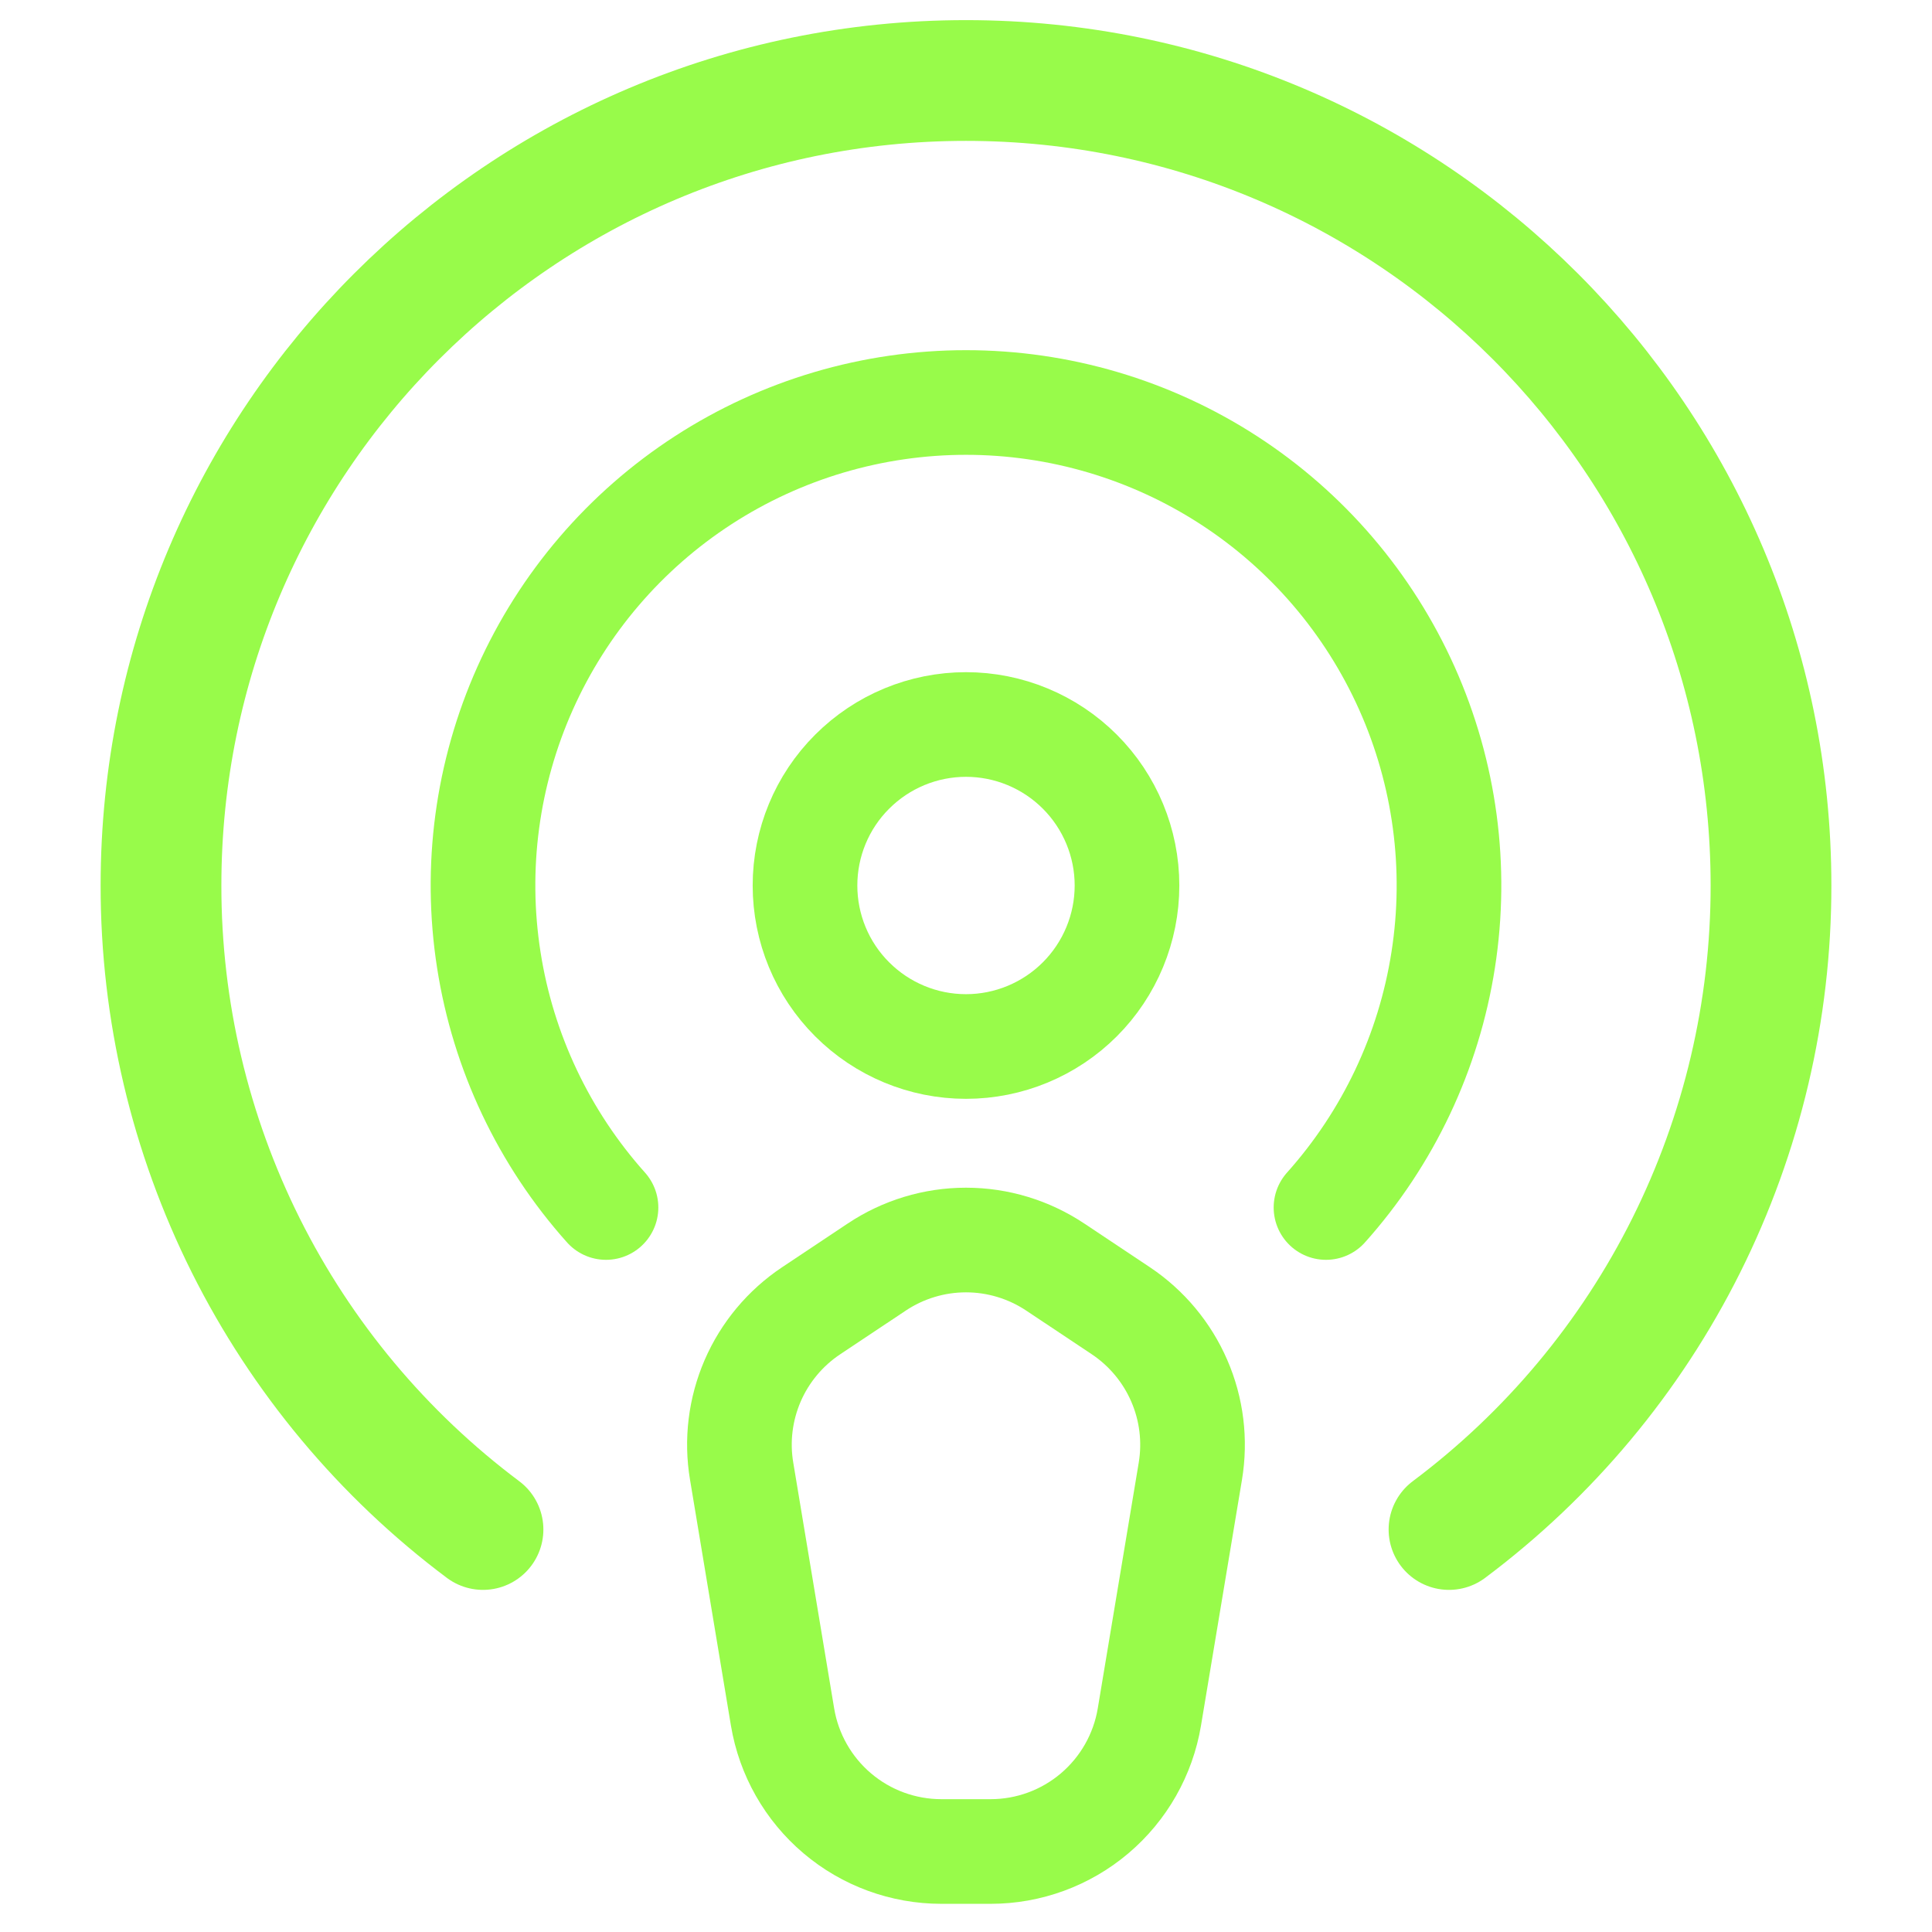 <svg width="24" height="24" viewBox="0 0 24 24" fill="none" xmlns="http://www.w3.org/2000/svg">
<path d="M6 19C4.757 18.069 3.749 16.862 3.054 15.473C2.36 14.084 1.999 12.553 2 11C2 5.477 6.477 1 12 1C17.523 1 22 5.477 22 11C22.001 12.553 21.64 14.084 20.946 15.473C20.252 16.862 19.243 18.069 18 19" stroke="#98FB4A" stroke-width="1.5" stroke-linecap="round" stroke-linejoin="round"/>
<path d="M6 19C4.757 18.069 3.749 16.862 3.054 15.473C2.36 14.084 1.999 12.553 2 11C2 5.477 6.477 1 12 1C17.523 1 22 5.477 22 11C22.001 12.553 21.64 14.084 20.946 15.473C20.252 16.862 19.243 18.069 18 19" stroke="#98FB4A" stroke-width="1.3" stroke-linecap="round" stroke-linejoin="round"/>
<path d="M7.528 15C6.756 14.137 6.25 13.068 6.072 11.924C5.893 10.779 6.05 9.608 6.523 8.55C6.996 7.493 7.764 6.595 8.736 5.965C9.708 5.335 10.842 5 12 5C13.158 5 14.292 5.335 15.264 5.965C16.236 6.595 17.004 7.493 17.477 8.55C17.95 9.608 18.107 10.779 17.928 11.924C17.75 13.068 17.244 14.137 16.472 15" stroke="#98FB4A" stroke-width="1.3" stroke-linecap="round" stroke-linejoin="round"/>
<path d="M12 13C12.53 13 13.039 12.789 13.414 12.414C13.789 12.039 14 11.53 14 11C14 10.47 13.789 9.961 13.414 9.586C13.039 9.211 12.53 9 12 9C11.469 9 10.961 9.211 10.586 9.586C10.21 9.961 10 10.47 10 11C10 11.53 10.21 12.039 10.586 12.414C10.961 12.789 11.469 13 12 13ZM10.076 16.283L10.891 15.74C11.219 15.521 11.605 15.404 12 15.404C12.395 15.404 12.78 15.521 13.109 15.74L13.924 16.283C14.244 16.497 14.496 16.799 14.649 17.152C14.803 17.506 14.85 17.896 14.787 18.276L14.278 21.329C14.2 21.796 13.959 22.22 13.598 22.526C13.237 22.832 12.779 23 12.306 23H11.694C11.22 23 10.762 22.832 10.401 22.526C10.04 22.22 9.799 21.796 9.721 21.329L9.213 18.276C9.149 17.896 9.197 17.506 9.35 17.152C9.503 16.799 9.755 16.497 10.076 16.283V16.283Z" stroke="#98FB4A" stroke-width="1.3" stroke-linecap="round" stroke-linejoin="round"/>
</svg>
